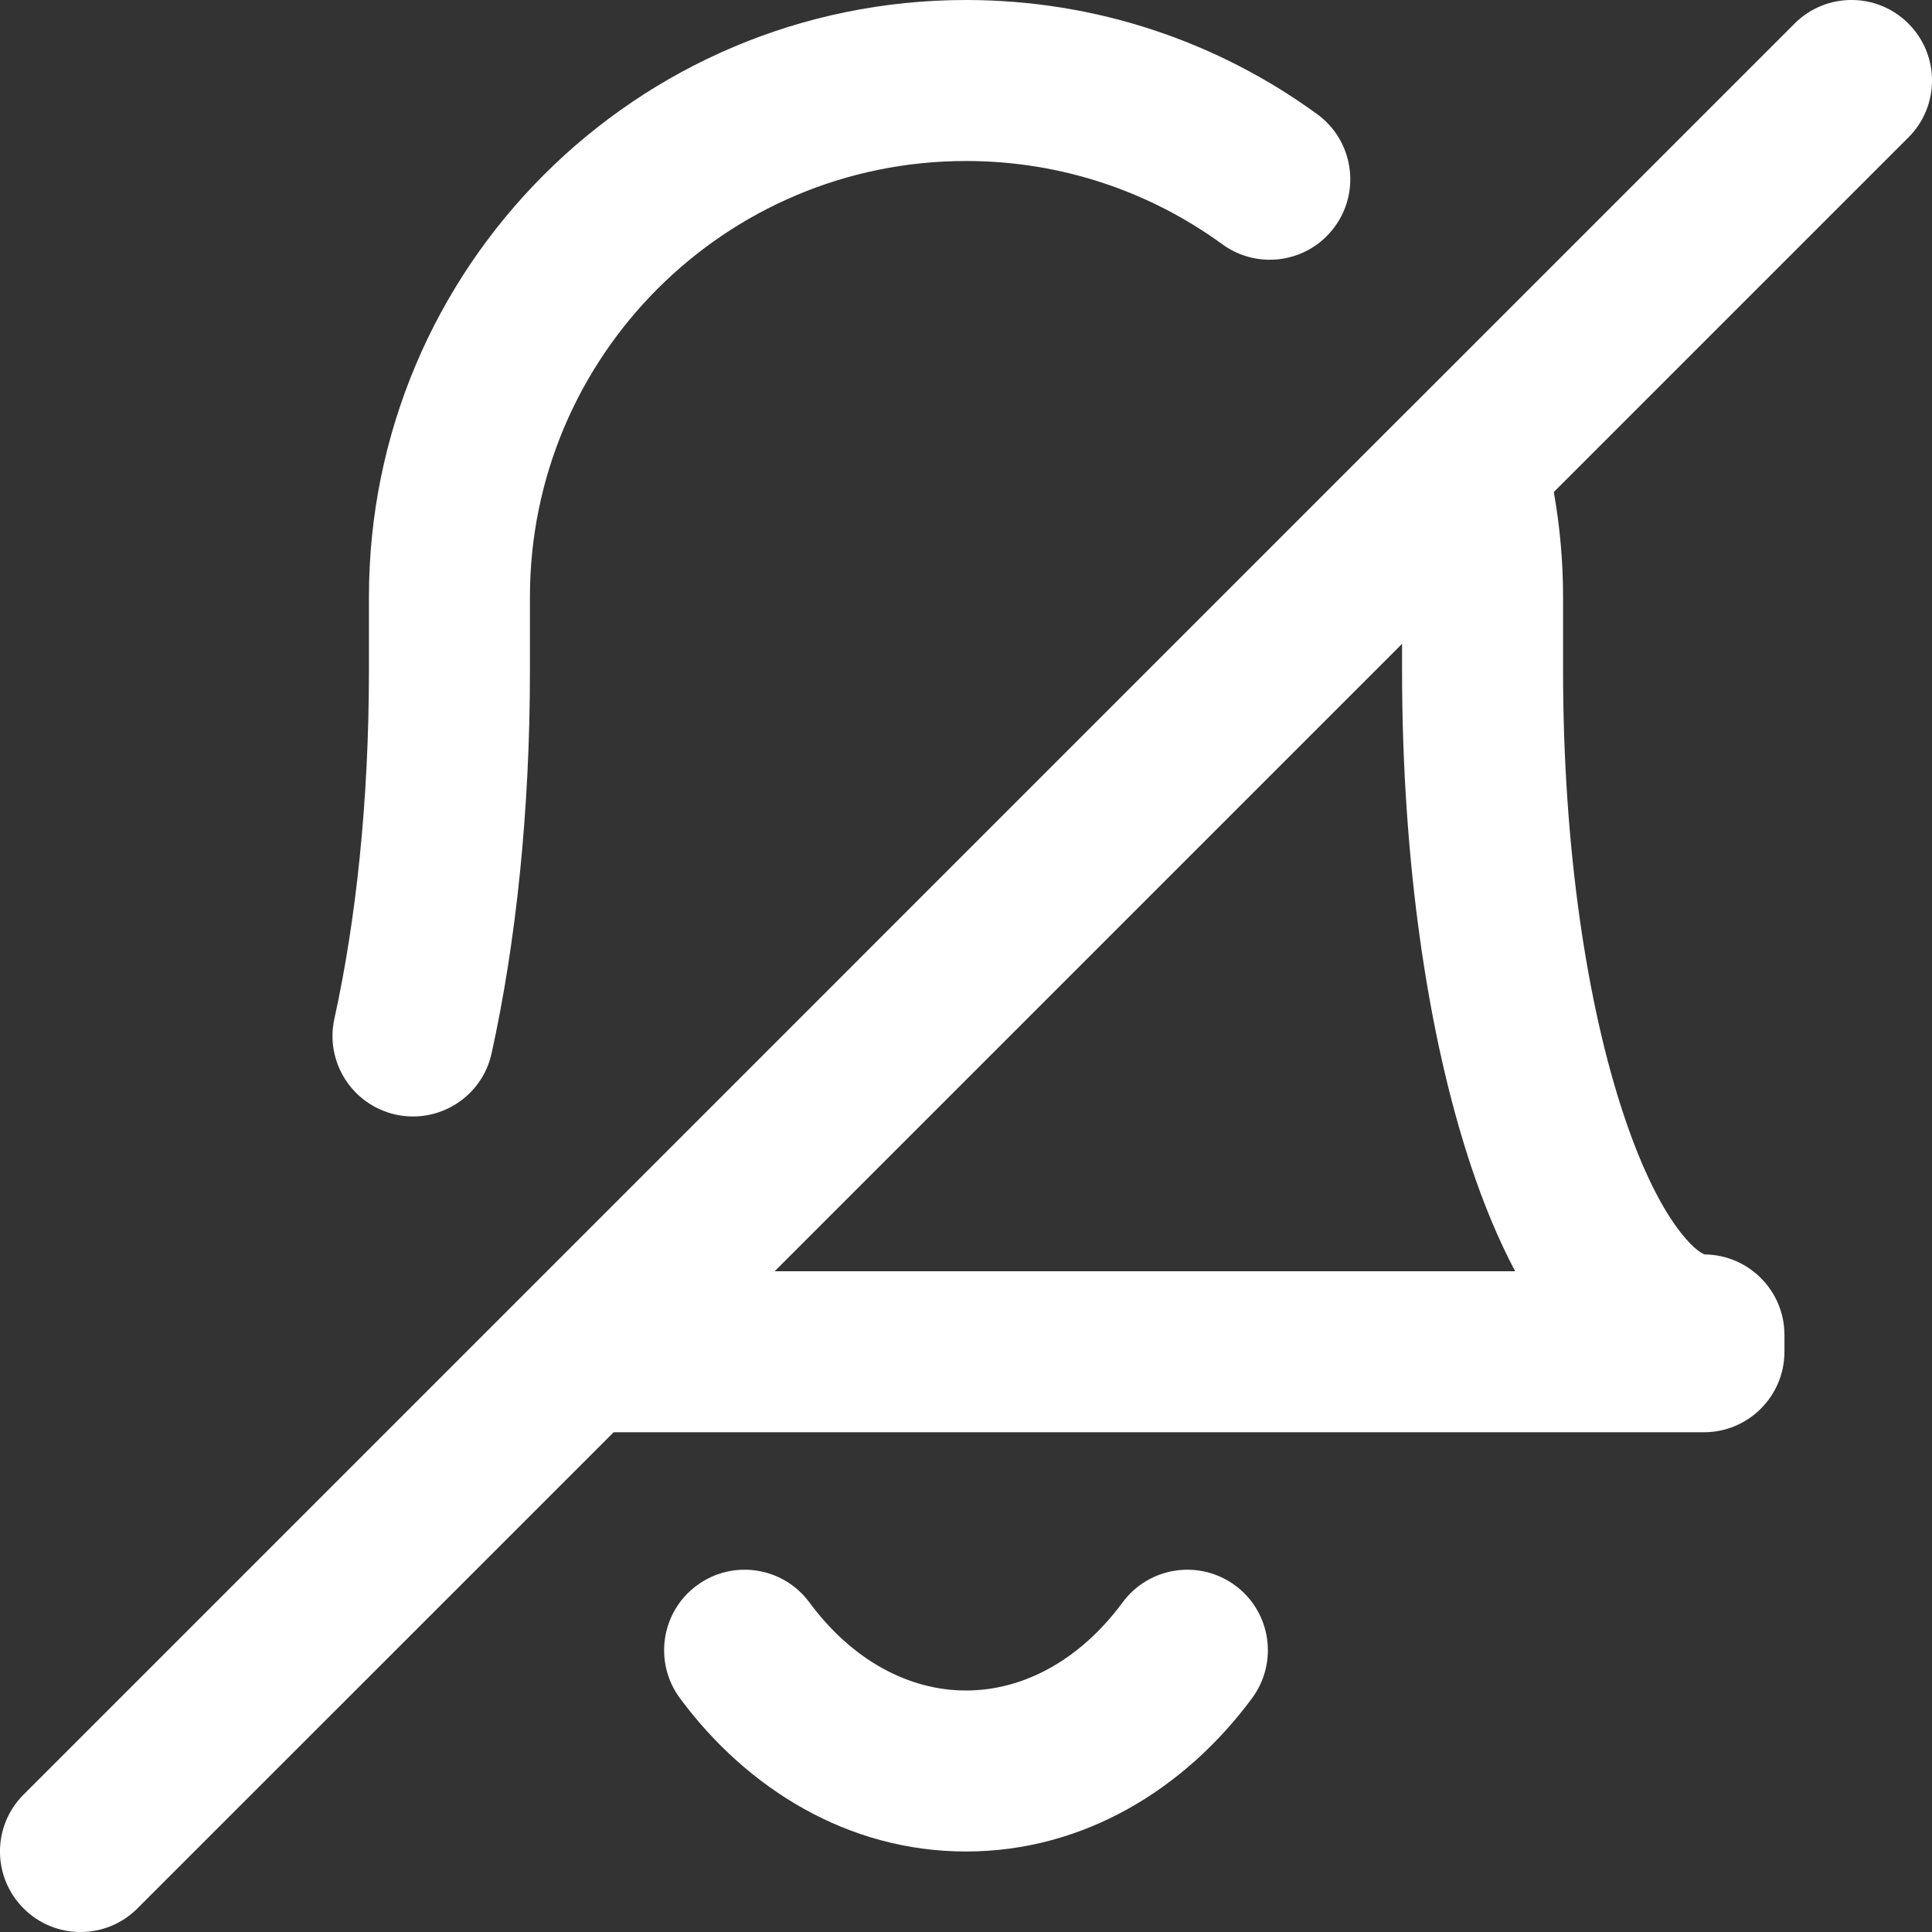 <?xml version="1.0" encoding="utf-8"?>

<!-- Uploaded to: SVG Repo, www.svgrepo.com, Generator: SVG Repo Mixer Tools -->
<svg width="800px" height="800px" viewBox="0 0 24 24" fill="none" xmlns="http://www.w3.org/2000/svg">
<rect x="0" y="0" width="24" height="24" fill="#333333" stroke="none"/>
<g clip-path="url(#clip0_1261_133178)">
<path fill-rule="evenodd" clip-rule="evenodd" d="M23.707 0.293C24.098 0.683 24.098 1.317 23.707 1.707L19.302 6.112C19.377 6.536 19.417 6.972 19.417 7.417V8.333C19.417 10.534 19.715 12.485 20.171 13.851C20.4 14.539 20.651 15.024 20.882 15.316C21.052 15.532 21.154 15.576 21.177 15.583C21.725 15.589 22.167 16.035 22.167 16.583V16.792C22.167 17.344 21.719 17.792 21.167 17.792H7.623L1.707 23.707C1.317 24.098 0.683 24.098 0.293 23.707C-0.098 23.317 -0.098 22.683 0.293 22.293L6.496 16.09C6.499 16.086 6.503 16.083 6.507 16.079L17.488 5.097C17.498 5.088 17.507 5.078 17.517 5.069L22.293 0.293C22.683 -0.098 23.317 -0.098 23.707 0.293ZM17.417 7.998L9.623 15.792H18.822C18.612 15.397 18.43 14.954 18.273 14.483C17.733 12.863 17.417 10.689 17.417 8.333V7.998Z" fill="#FFFFFF"/>
<path d="M8.655 19.696C9.099 19.367 9.726 19.461 10.054 19.905C10.585 20.624 11.288 21 12 21C12.712 21 13.415 20.624 13.946 19.905C14.274 19.461 14.9 19.367 15.345 19.696C15.789 20.024 15.882 20.65 15.554 21.095C14.722 22.22 13.465 23 12 23C10.535 23 9.278 22.22 8.446 21.095C8.118 20.65 8.211 20.024 8.655 19.696Z" fill="#FFFFFF"/>
<path d="M12 1.49012e-08C7.904 1.49012e-08 4.583 3.321 4.583 7.417V8.333C4.583 9.946 4.423 11.432 4.154 12.655C4.035 13.194 4.377 13.727 4.916 13.846C5.455 13.964 5.989 13.623 6.107 13.084C6.411 11.703 6.583 10.072 6.583 8.333V7.417C6.583 4.425 9.008 2 12 2C13.192 2 14.291 2.384 15.185 3.035C15.631 3.36 16.257 3.262 16.582 2.815C16.907 2.369 16.809 1.743 16.362 1.418C15.138 0.526 13.629 1.49012e-08 12 1.49012e-08Z" fill="#FFFFFF"/>
</g>
<defs>
<clipPath id="clip0_1261_133178">
<rect width="24" height="24" fill="white"/>
</clipPath>
</defs>
</svg>
